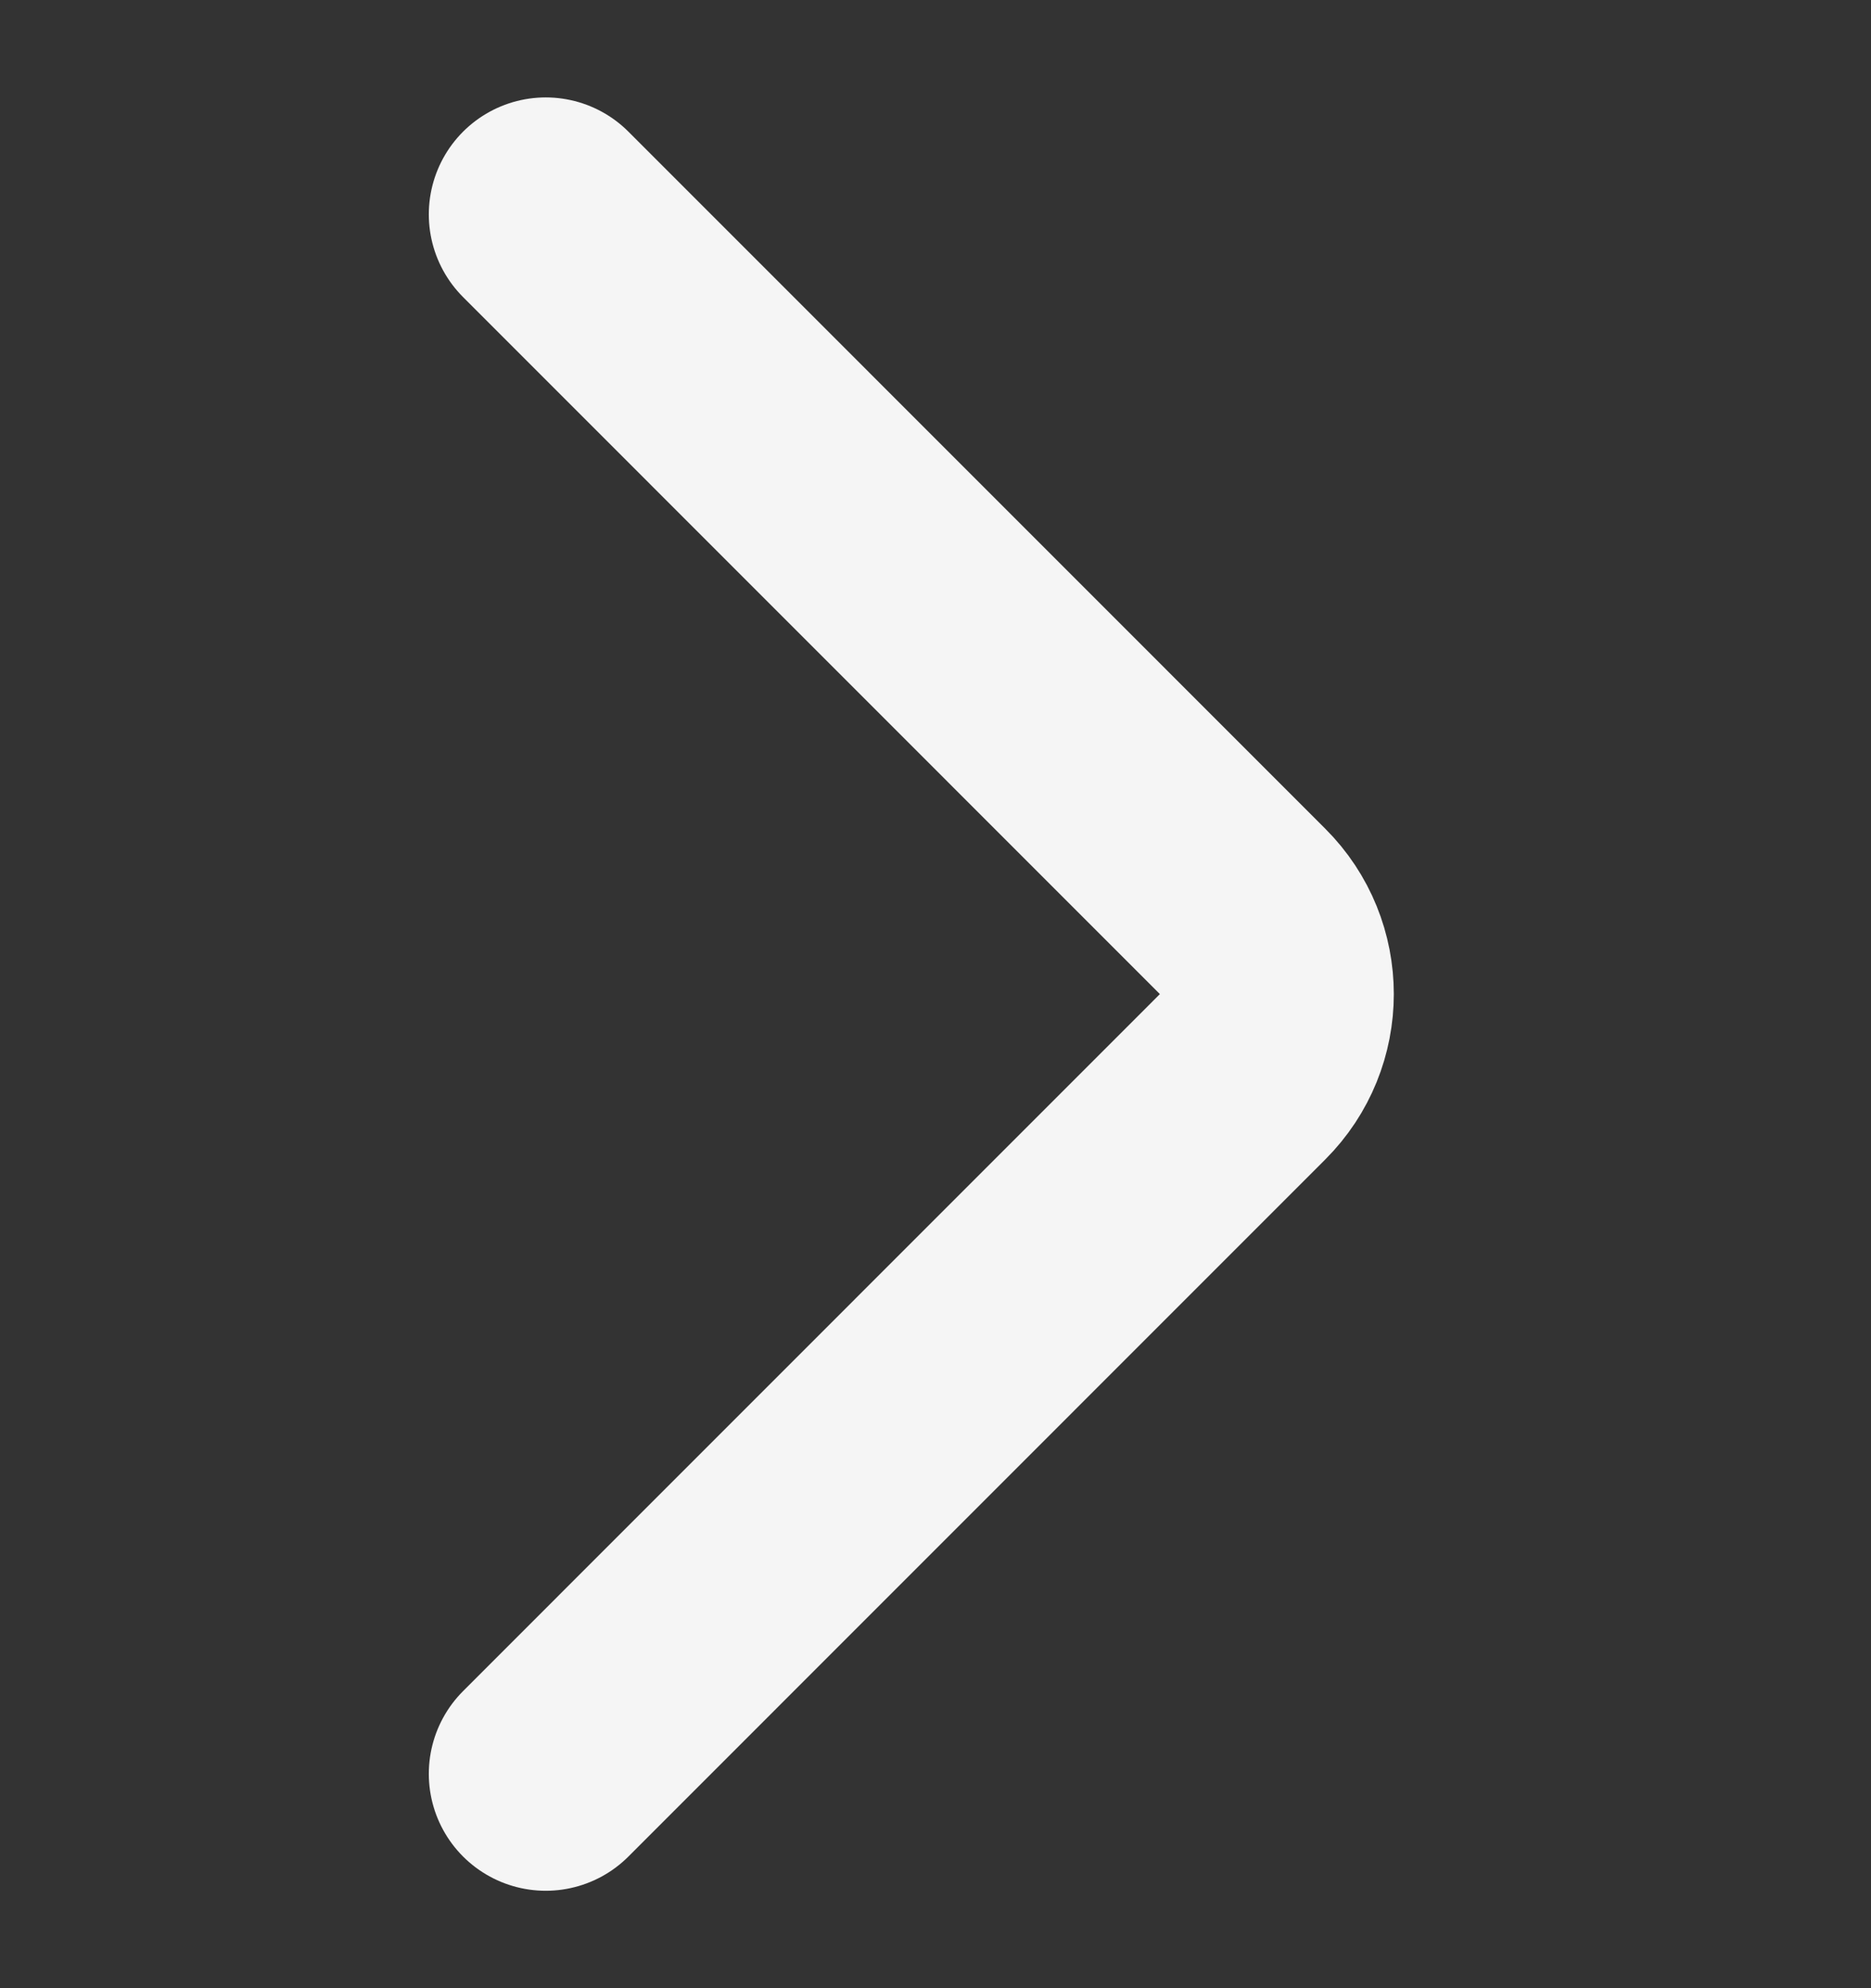 <svg width="16" height="17" viewBox="0 0 16 17" fill="none" xmlns="http://www.w3.org/2000/svg">
<rect x="0" y="0" width="16" height="17" fill="#333333" stroke="none"/>
<path d="M4.667 1.833L10.626 7.793C11.017 8.183 11.017 8.816 10.626 9.207L4.667 15.167" stroke="#F5F5F5" stroke-width="2" stroke-linecap="round" stroke-linejoin="round"/>
</svg>

